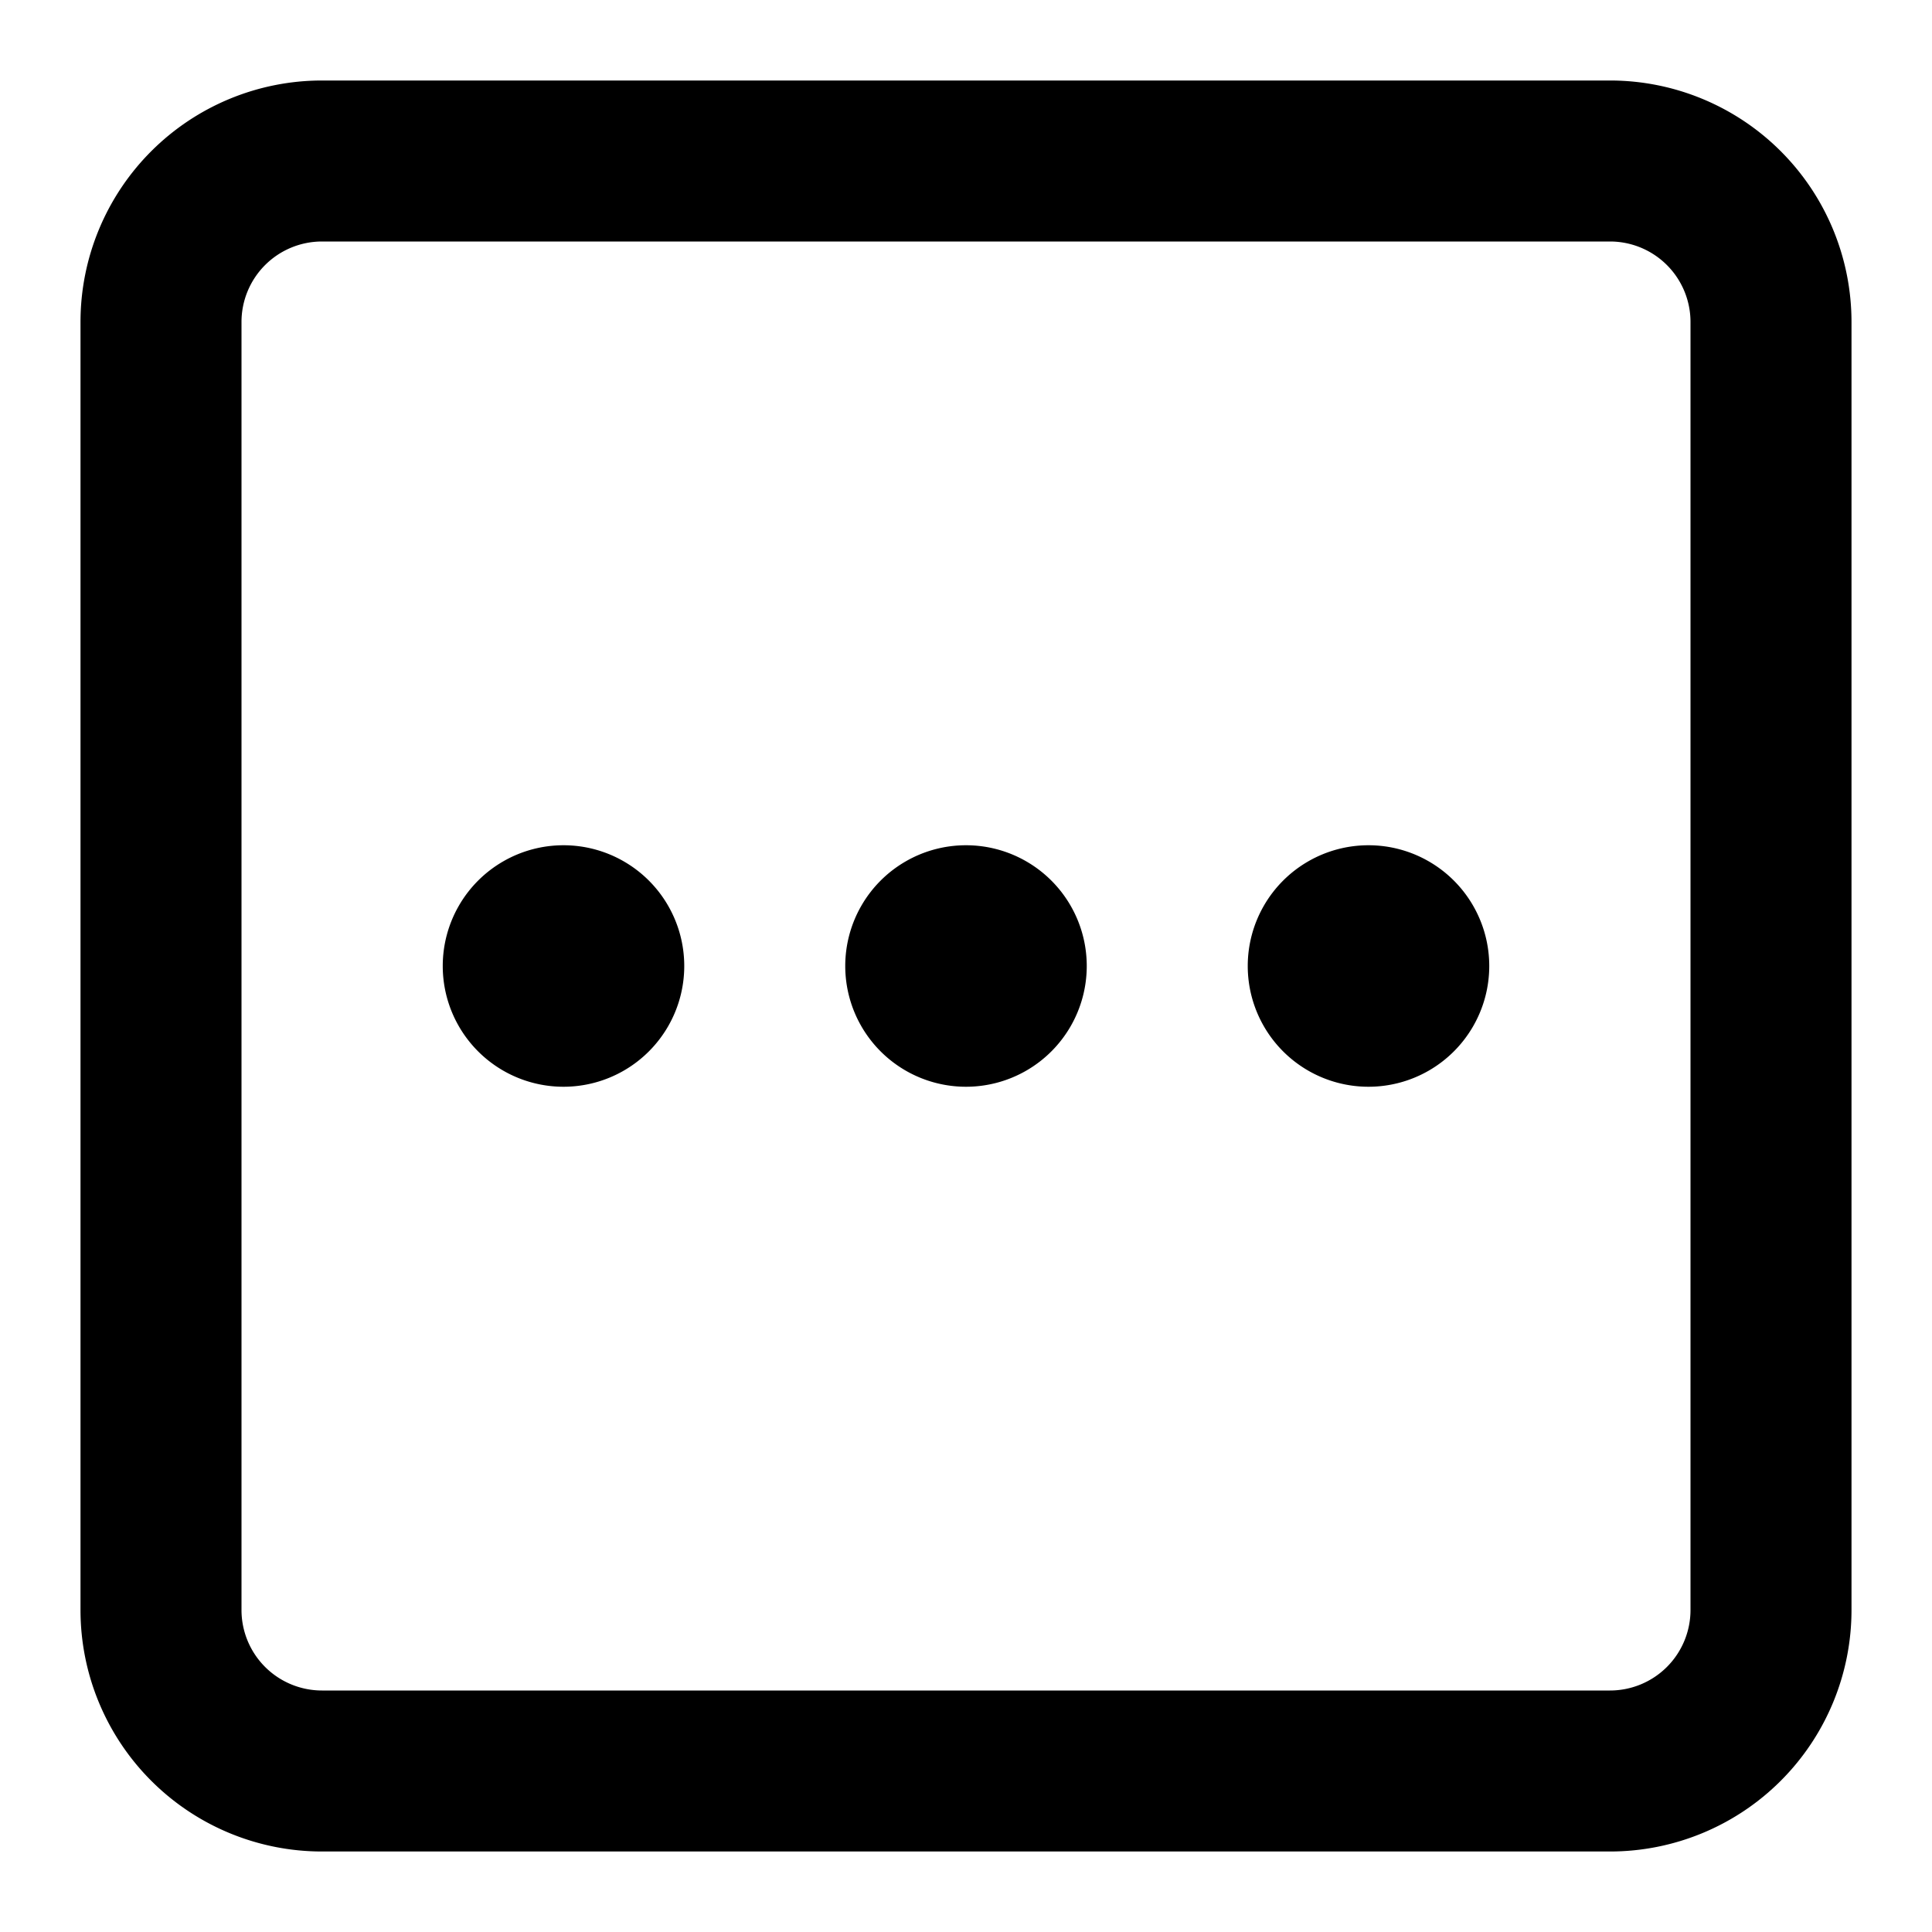 <svg xmlns="http://www.w3.org/2000/svg" viewBox="0 0 24 24"><g fill="#000" fill-rule="evenodd"><path d="M20 1H4a3 3 0 00-3 3v16a3 3 0 003 3h16a3 3 0 003-3V4a3 3 0 00-3-3zM4 3h16a1 1 0 011 1v16a1 1 0 01-1 1H4a1 1 0 01-1-1V4a1 1 0 011-1z"/><path d="M13.5 12a1.5 1.5 0 11-3 0 1.5 1.5 0 013 0zm-5 0a1.5 1.5 0 11-3 0 1.5 1.5 0 013 0zm10 0a1.5 1.5 0 11-3 0 1.5 1.5 0 013 0z"/></g></svg>